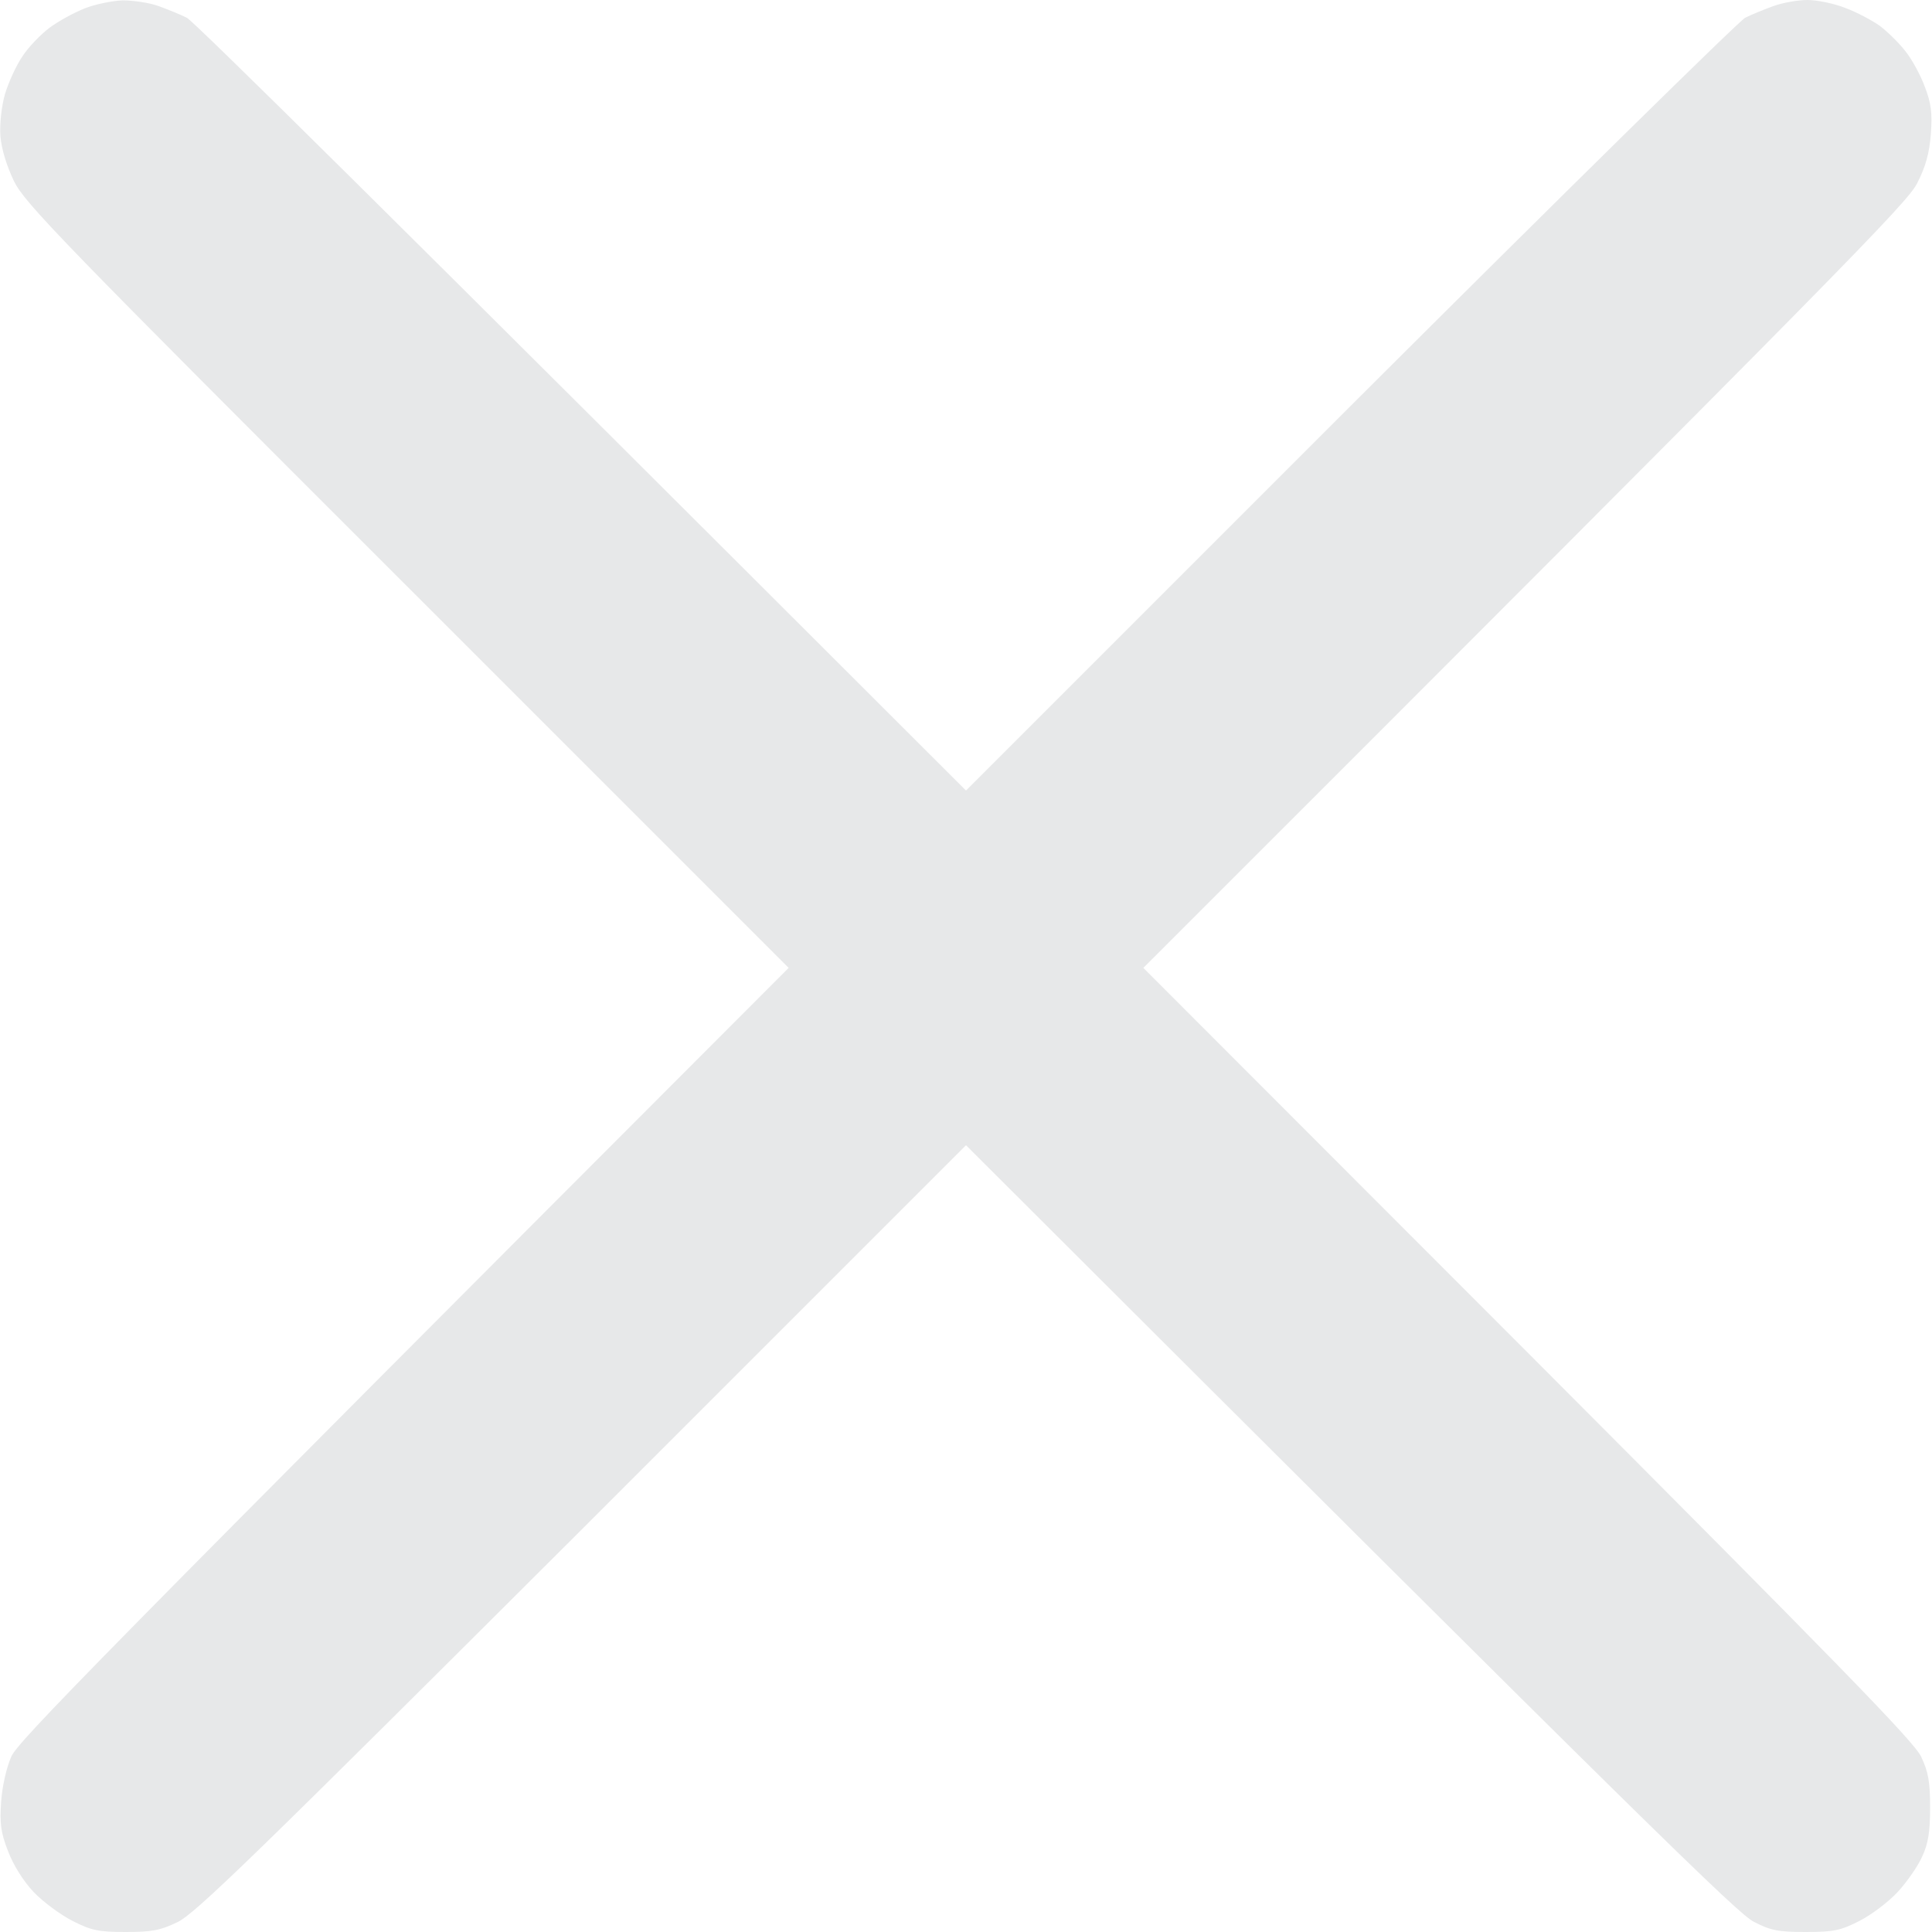 <svg version="1.2" xmlns="http://www.w3.org/2000/svg" viewBox="0 0 512 512" width="512" height="512">
	<title>close</title>
	<style>
		.s0 { fill: #E7E8E9 }
	</style>
	<path id="Path 0" class="s0" d="m22.5 2.2c-2.8 1.1-7 3.4-9.3 5.1-2.4 1.8-5.7 5.2-7.3 7.7-1.7 2.5-3.7 7-4.6 10-0.9 3.2-1.4 7.8-1.2 11 0.3 3.5 1.6 7.8 3.6 12 2.9 5.9 12.2 15.5 104.3 107.5l101 101c-186.3 186.5-204.1 204.9-206 209-1.3 3-2.4 7.8-2.7 12-0.4 5.7-0.1 8.1 1.8 13 1.4 3.7 4 7.9 6.8 10.9 2.5 2.6 7.2 6.1 10.4 7.7 4.9 2.5 6.9 2.9 14 2.9 6.8 0 9.2-0.4 13.7-2.6 4.7-2.2 20.2-17.3 107.3-104.2l101.7-101.7c182.5 182.2 204.6 203.7 208.8 205.8 4.4 2.3 6.5 2.7 13.7 2.7 7.4 0 9.3-0.4 14.2-2.9 3.2-1.6 7.8-5.1 10.2-7.7 2.5-2.7 5.4-6.9 6.5-9.4 1.6-3.4 2.1-6.6 2.1-13 0-6.9-0.5-9.5-2.4-13.5-1.9-4-22.2-24.8-104.2-107l-101.9-102c188.4-188.3 202.5-202.8 205.1-208 2.2-4.3 3.2-7.9 3.6-13 0.4-5.5 0.1-8.1-1.6-12.5-1.1-3-3.4-7.3-5.2-9.5-1.7-2.2-4.8-5.2-6.8-6.7-2-1.4-6.1-3.6-9.1-4.7-3-1.2-7.5-2.1-10-2.1-2.5 0-6.5 0.7-9 1.6-2.5 0.9-5.9 2.3-7.5 3.1-1.6 0.8-48.8 47.2-104.8 103.1l-101.7 101.7c-157.7-157.6-204.8-204-206.5-204.8-1.6-0.8-5-2.2-7.5-3.1-2.5-0.9-6.7-1.5-9.5-1.5-2.7 0.1-7.2 1-10 2.1z"/>
</svg>